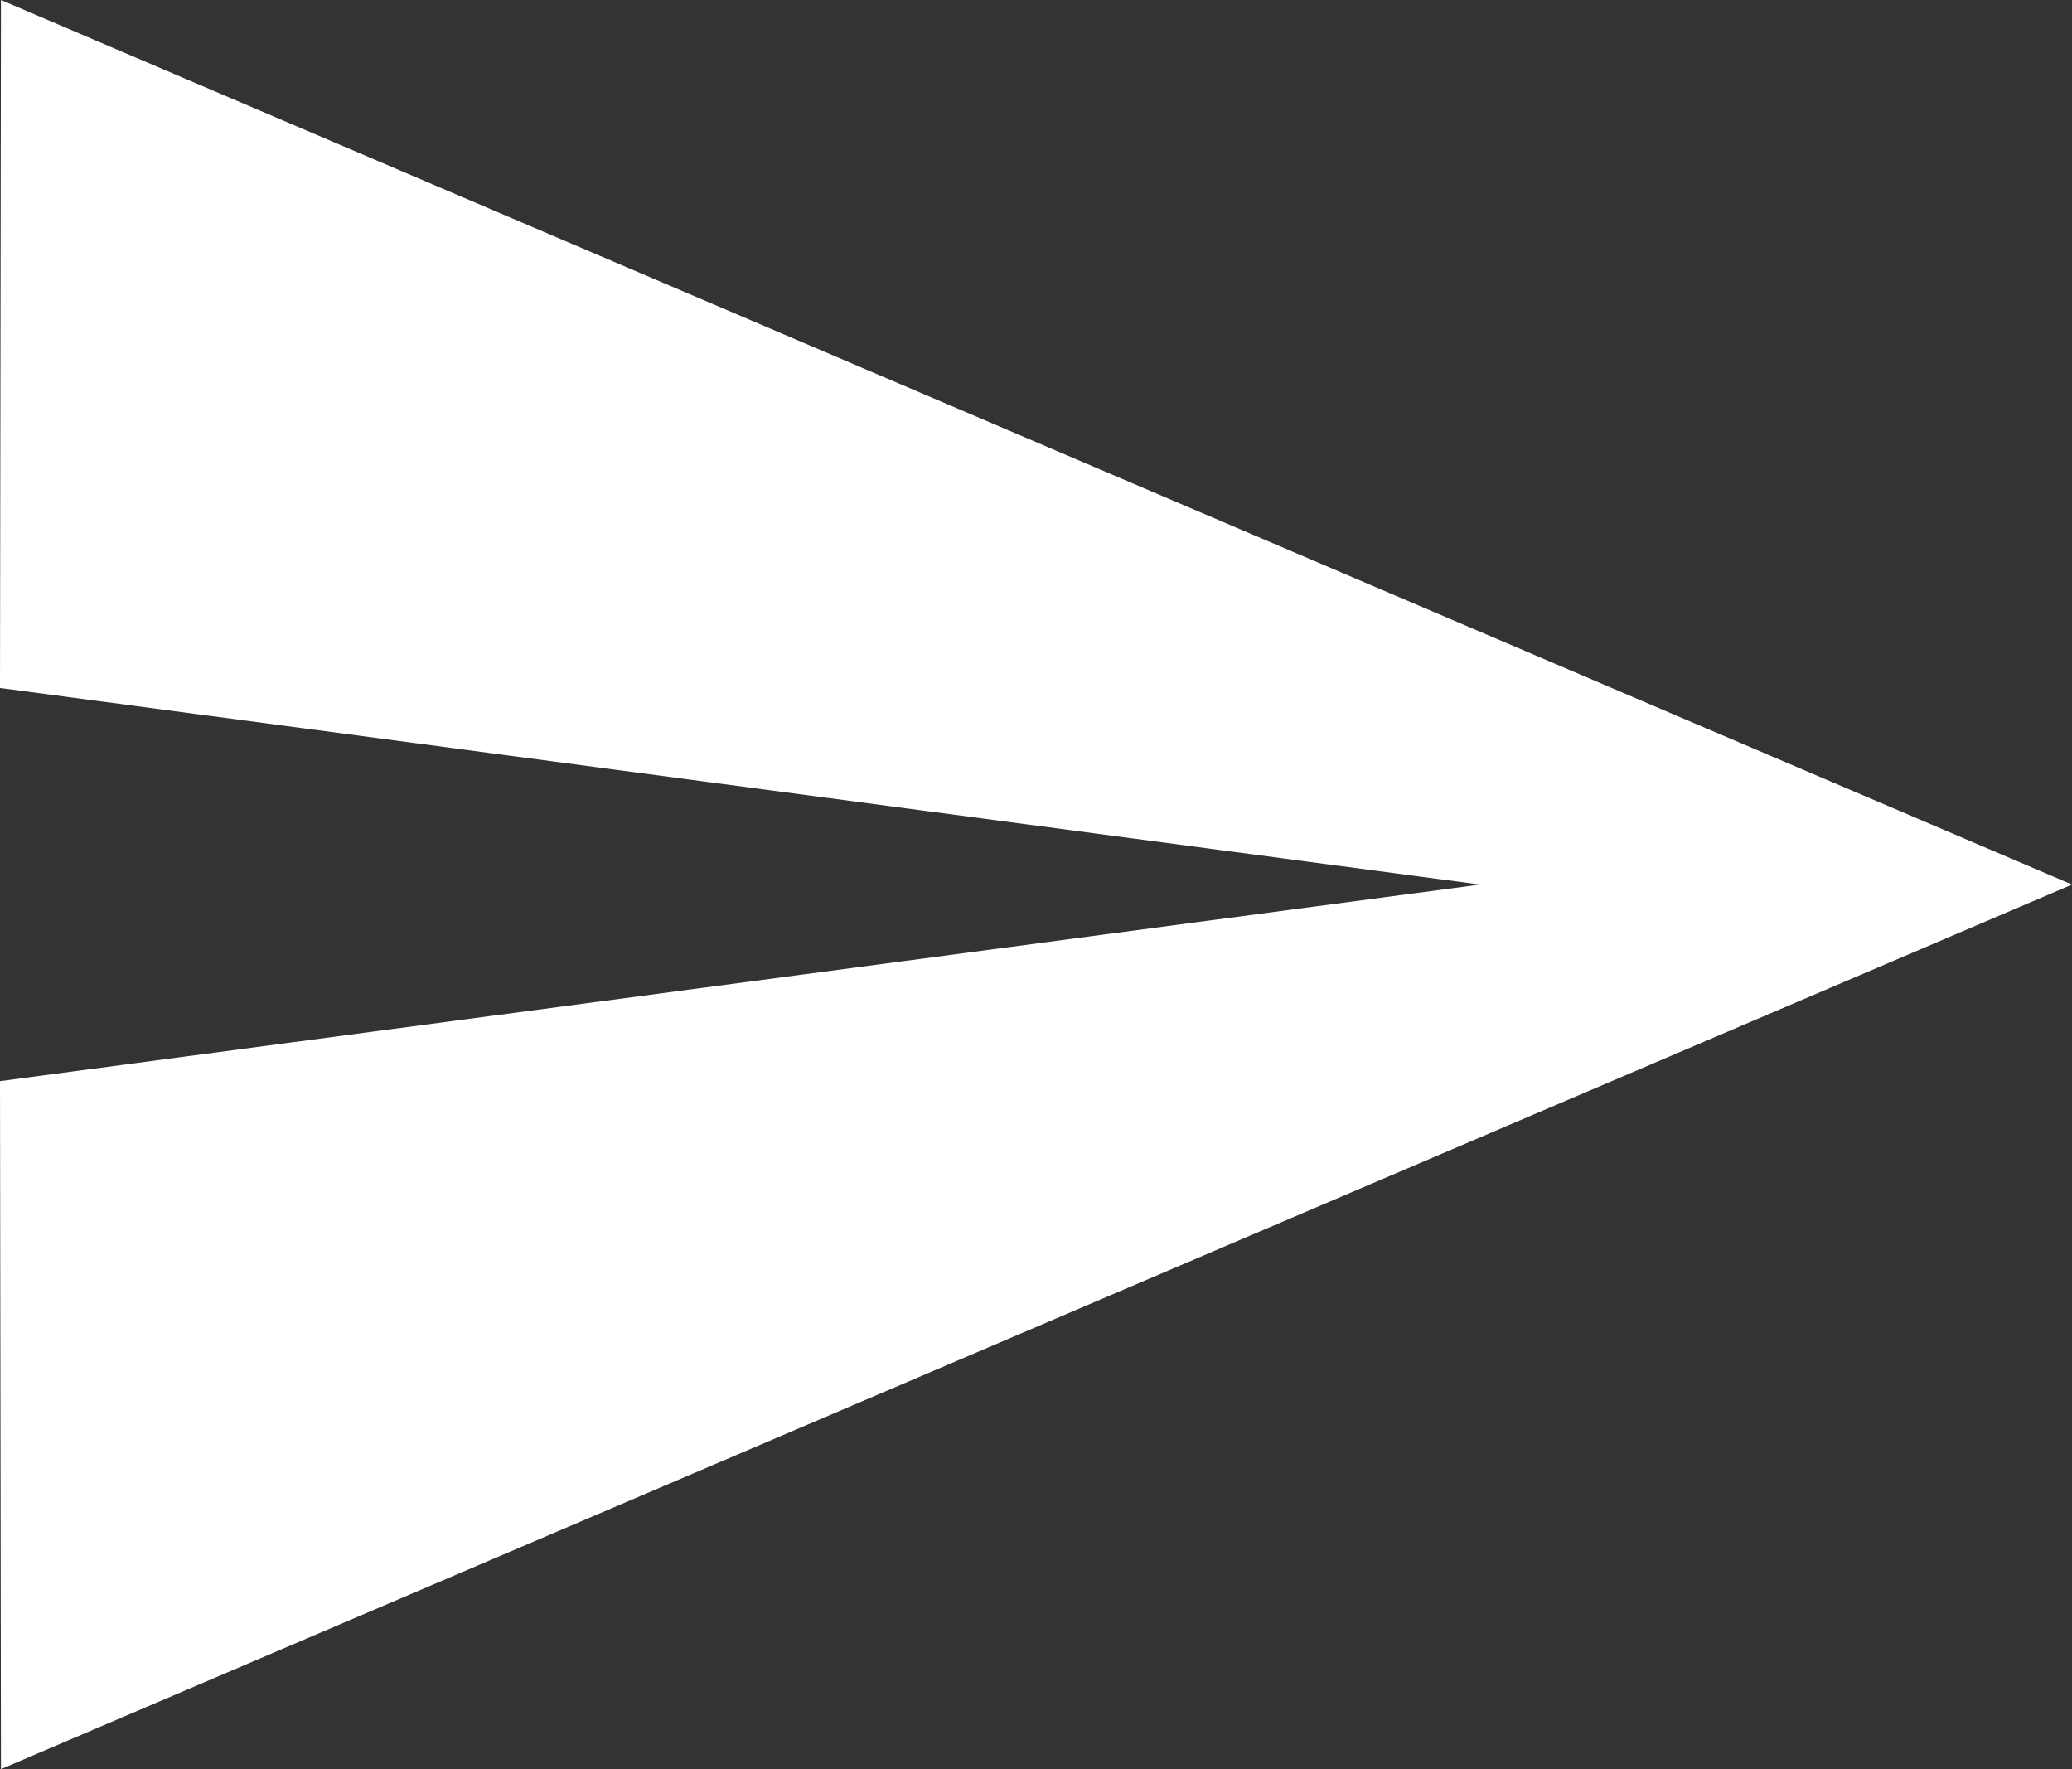 <svg xmlns="http://www.w3.org/2000/svg" xmlns:xlink="http://www.w3.org/1999/xlink" preserveAspectRatio="xMidYMid" width="41" height="35" viewBox="0 0 41 35">
  <rect x="0" y="0" width="41" height="35" fill="#333333" stroke="none"/>
  <defs>
    <style>
      .cls-1 {
        fill: #fff;
        fill-rule: evenodd;
      }
    </style>
  </defs>
  <path d="M0.019,35.000 L41.000,17.500 L0.019,-0.000 L-0.000,13.611 L29.286,17.500 L-0.000,21.389 L0.019,35.000 Z" class="cls-1"/>
</svg>
